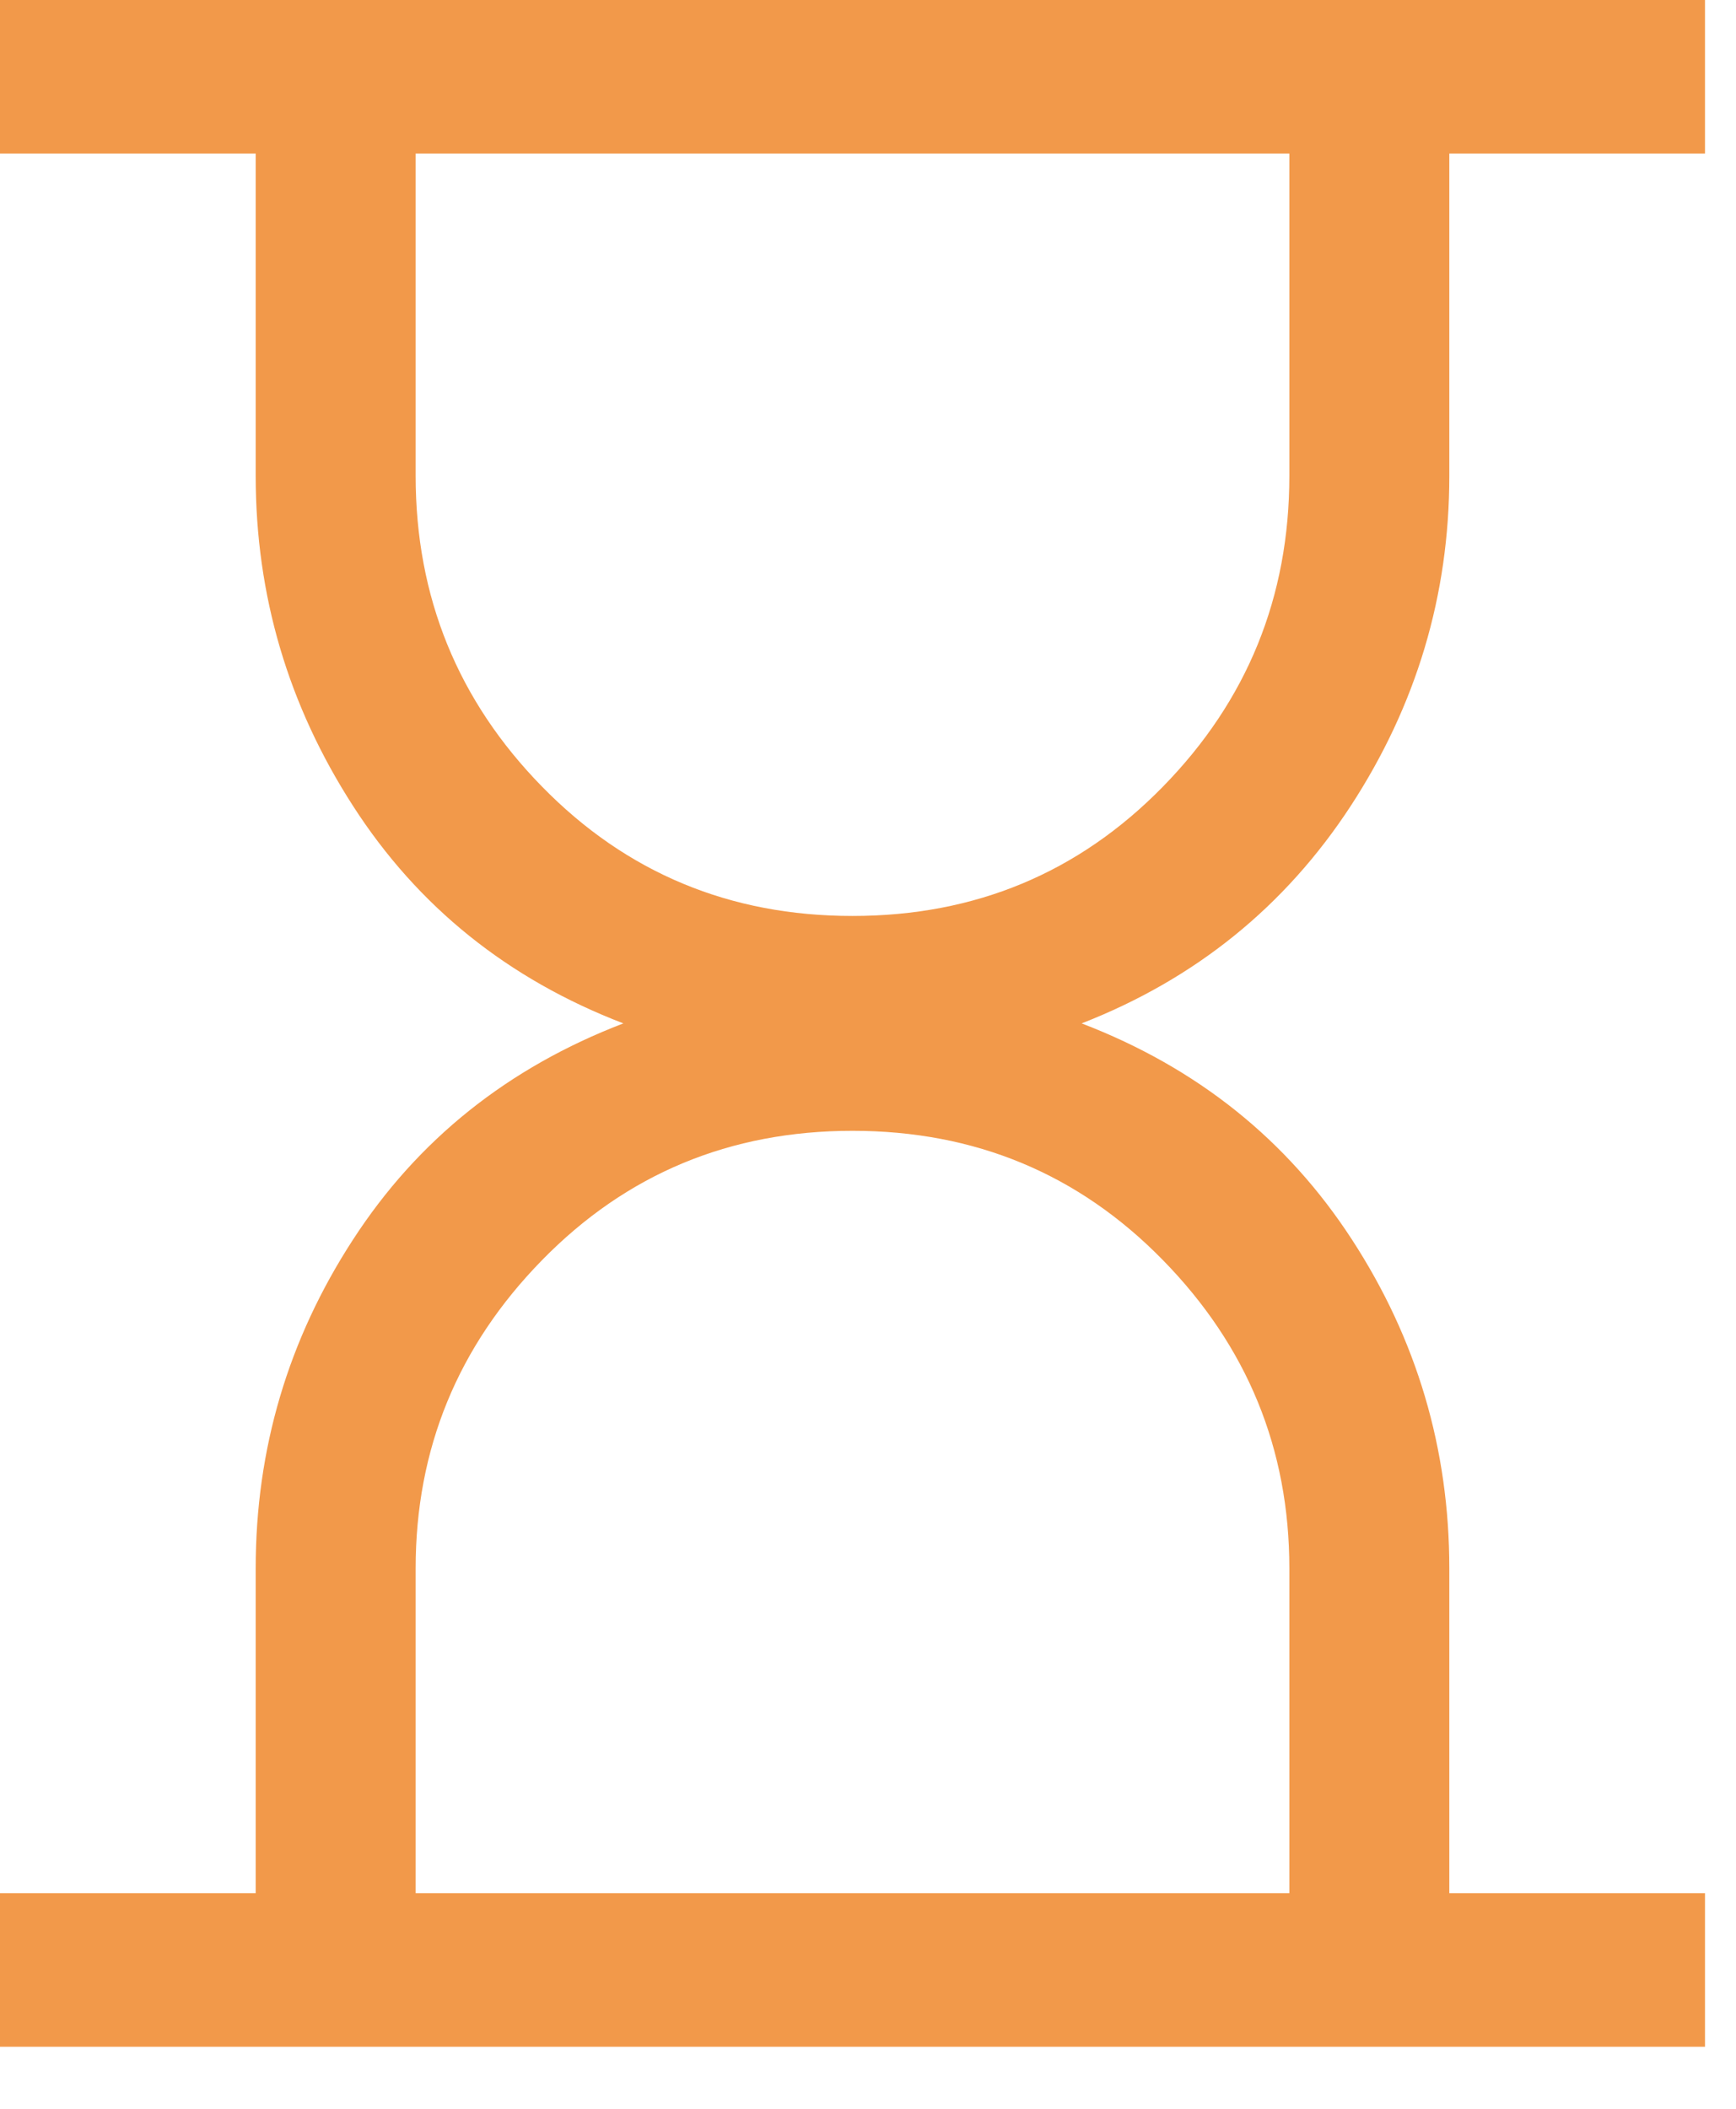 <svg width="14" height="17" viewBox="0 0 14 17" fill="none" xmlns="http://www.w3.org/2000/svg">
<path d="M3.352 15.262H10.398V12.643C10.398 11.681 10.058 10.852 9.378 10.158C8.698 9.463 7.863 9.116 6.875 9.116C5.887 9.116 5.052 9.463 4.372 10.158C3.692 10.852 3.352 11.681 3.352 12.643V15.262ZM6.875 7.384C7.863 7.384 8.698 7.037 9.378 6.342C10.058 5.648 10.398 4.812 10.398 3.836V1.238H3.352V3.836C3.352 4.812 3.692 5.648 4.372 6.342C5.052 7.037 5.887 7.384 6.875 7.384ZM0 16.5V15.262H2.062V12.643C2.062 11.681 2.324 10.797 2.847 9.993C3.369 9.188 4.096 8.607 5.027 8.25C4.096 7.893 3.369 7.308 2.847 6.497C2.324 5.686 2.062 4.799 2.062 3.836V1.238H0V0H13.75V1.238H11.688V3.836C11.688 4.799 11.422 5.686 10.893 6.497C10.363 7.308 9.639 7.893 8.723 8.25C9.654 8.607 10.38 9.188 10.903 9.993C11.426 10.797 11.688 11.681 11.688 12.643V15.262H13.75V16.5H0Z" fill="#F2994A"/>
</svg>
